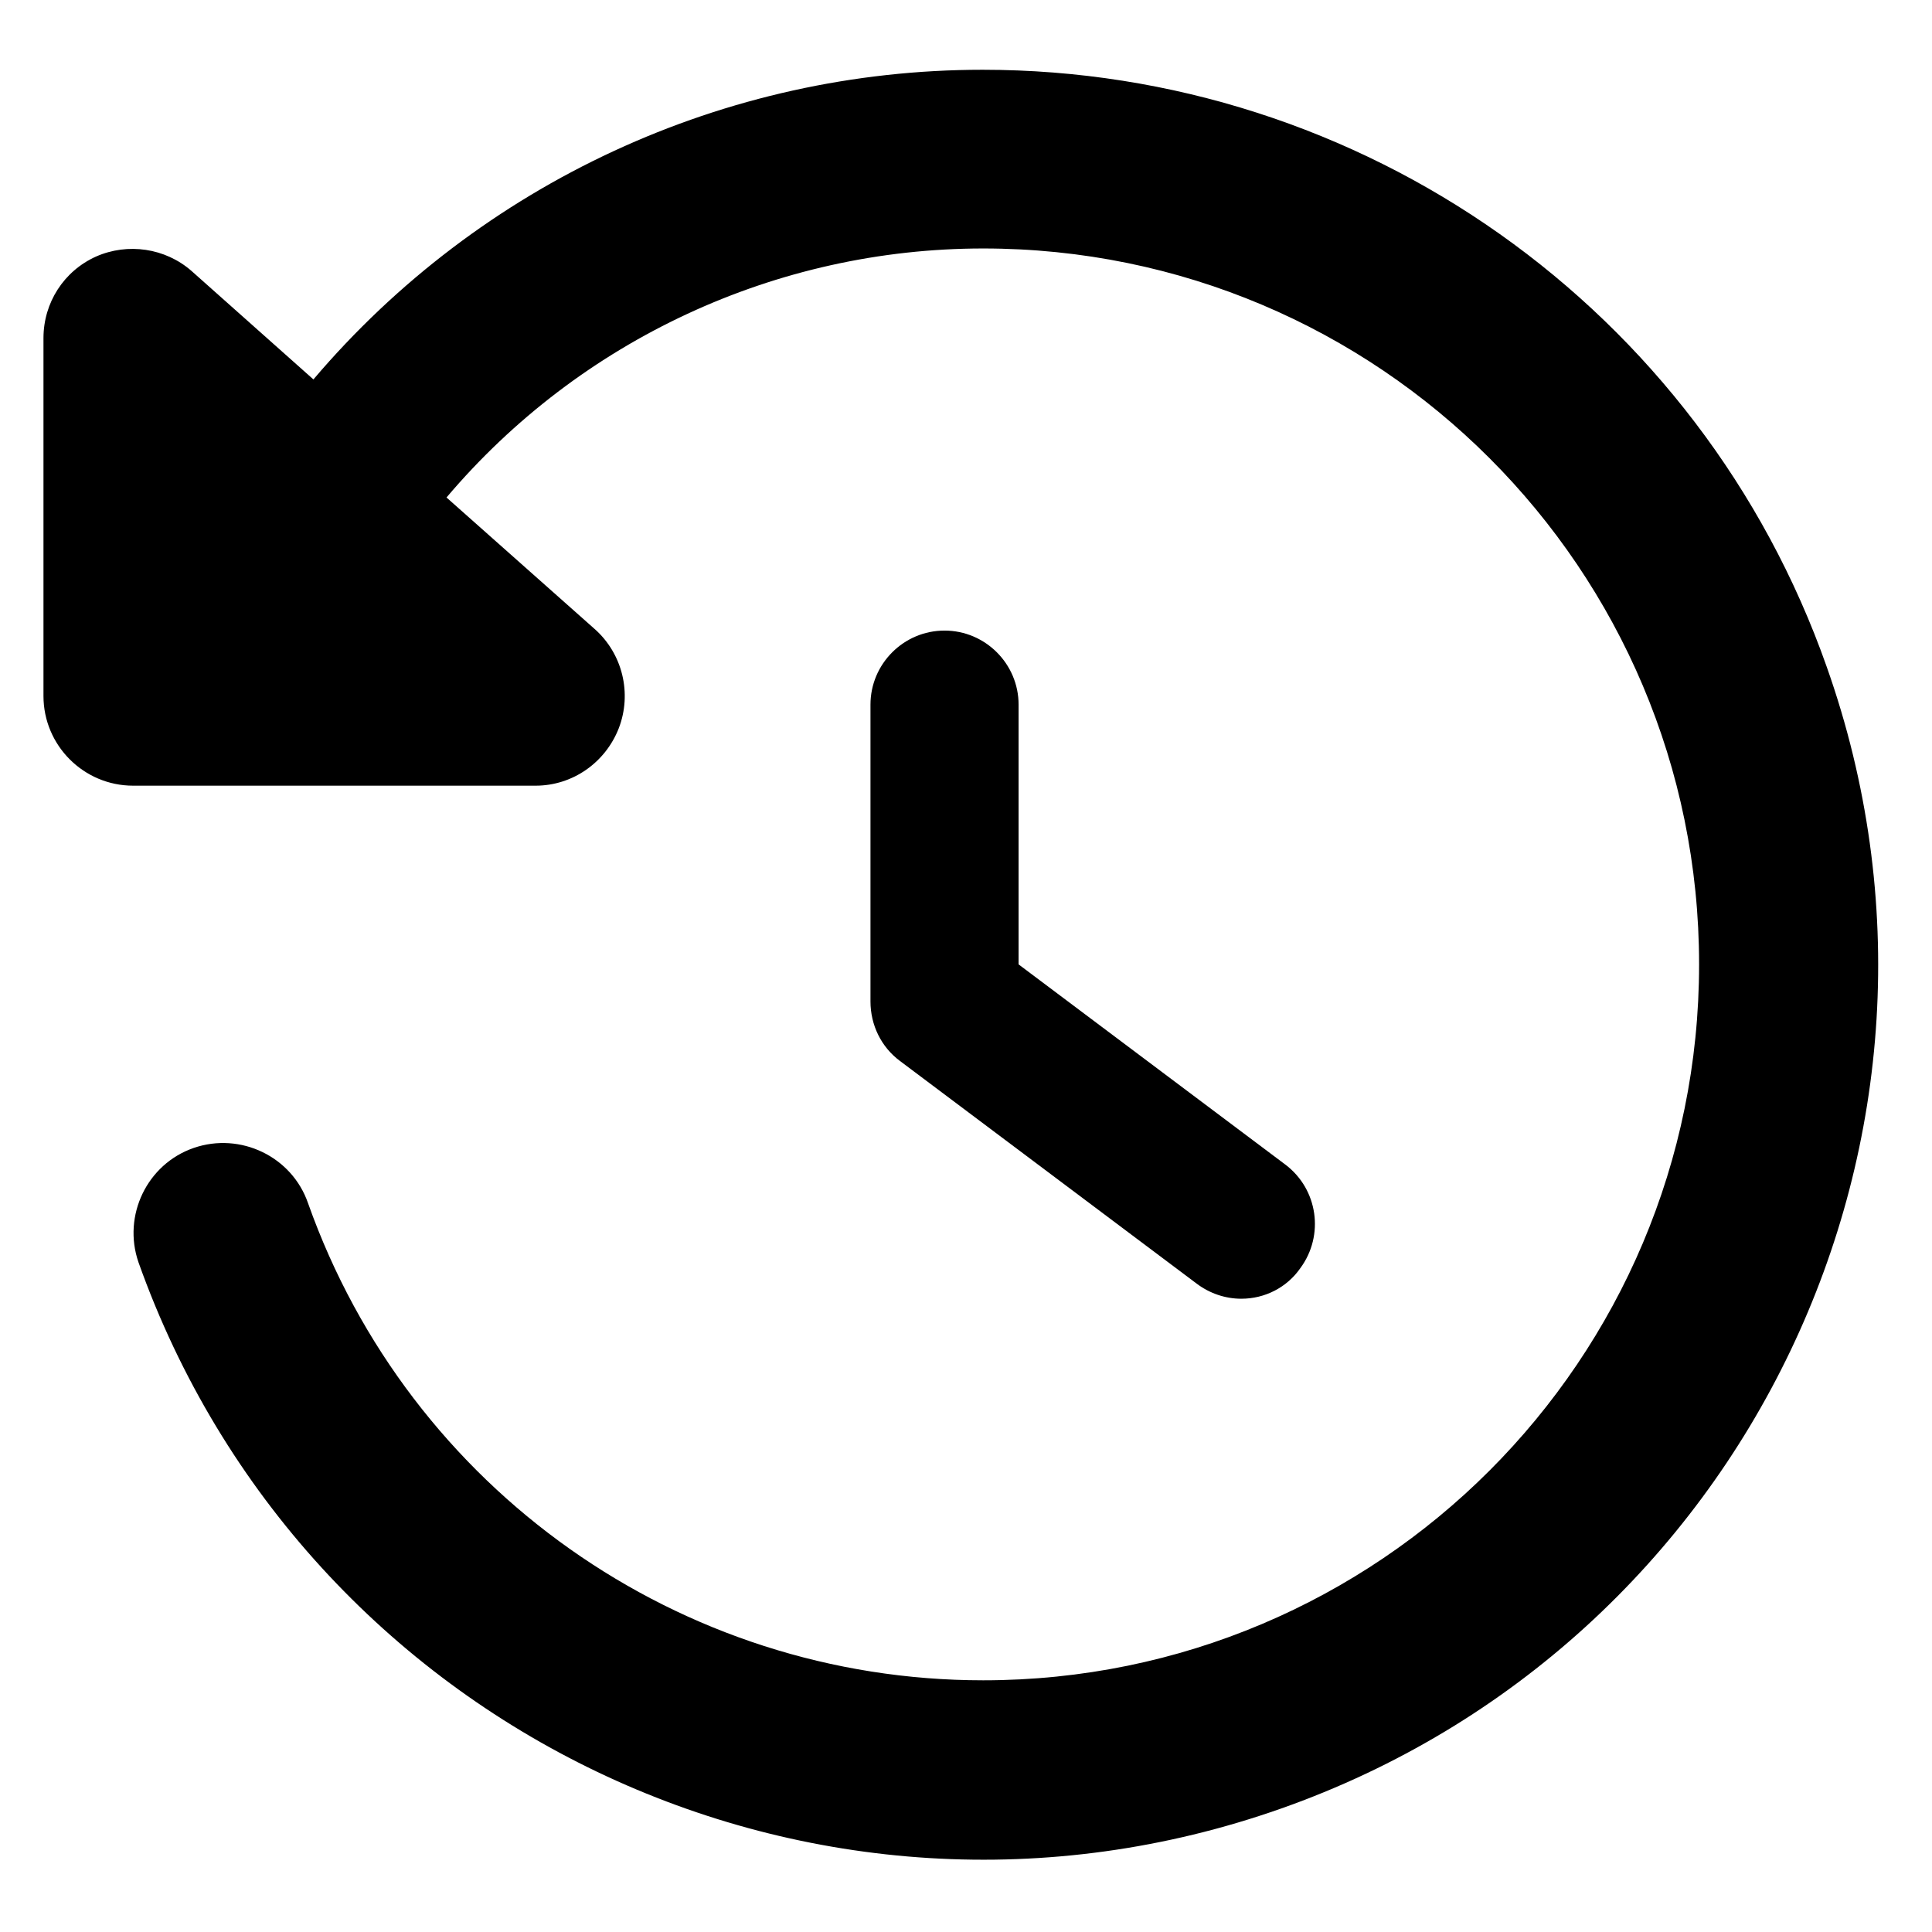 <?xml version="1.0" encoding="utf-8"?>
<!-- Generator: Adobe Illustrator 23.1.0, SVG Export Plug-In . SVG Version: 6.00 Build 0)  -->
<svg version="1.1" id="Layer_1" xmlns="http://www.w3.org/2000/svg" xmlns:xlink="http://www.w3.org/1999/xlink" x="0px" y="0px"
	 viewBox="0 0 360 360" style="enable-background:new 0 0 360 360;" xml:space="preserve">
<path d="M183.1,13c-48,0-93.6,21.1-124.7,57.7L35.7,50.5c-4.9-4.3-11.9-5.3-17.8-2.7c-6,2.7-9.8,8.6-9.8,15.2v66.7
	c0,9.2,7.5,16.7,16.7,16.7h75c6.9,0,13-4.3,15.5-10.7c2.5-6.5,0.7-13.9-4.5-18.5L83.2,92.7c24.9-29.4,61.5-46.4,100-46.4
	c73.7,0,133.4,59.7,133.4,133.4s-59.7,133.4-133.4,133.4c-56.5,0-106.9-35.6-125.8-88.9c-3-8.7-12.6-13.3-21.3-10.3
	c-8.7,3-13.3,12.6-10.3,21.3C56.7,322.1,151.9,367.6,238.7,337s132.4-125.9,101.7-212.7C316.9,57.5,253.8,13,183.1,13z"/>
<path d="M231.3,242c-3,0-5.9-1-8.3-2.8l-55.3-41.5c-3.5-2.6-5.5-6.7-5.5-11.1v-55.3c0-7.6,6.2-13.8,13.8-13.8s13.8,6.2,13.8,13.8
	v48.4l49.7,37.3c6.1,4.6,7.3,13.2,2.8,19.3C239.8,239.9,235.7,242,231.3,242z"/>
</svg>
